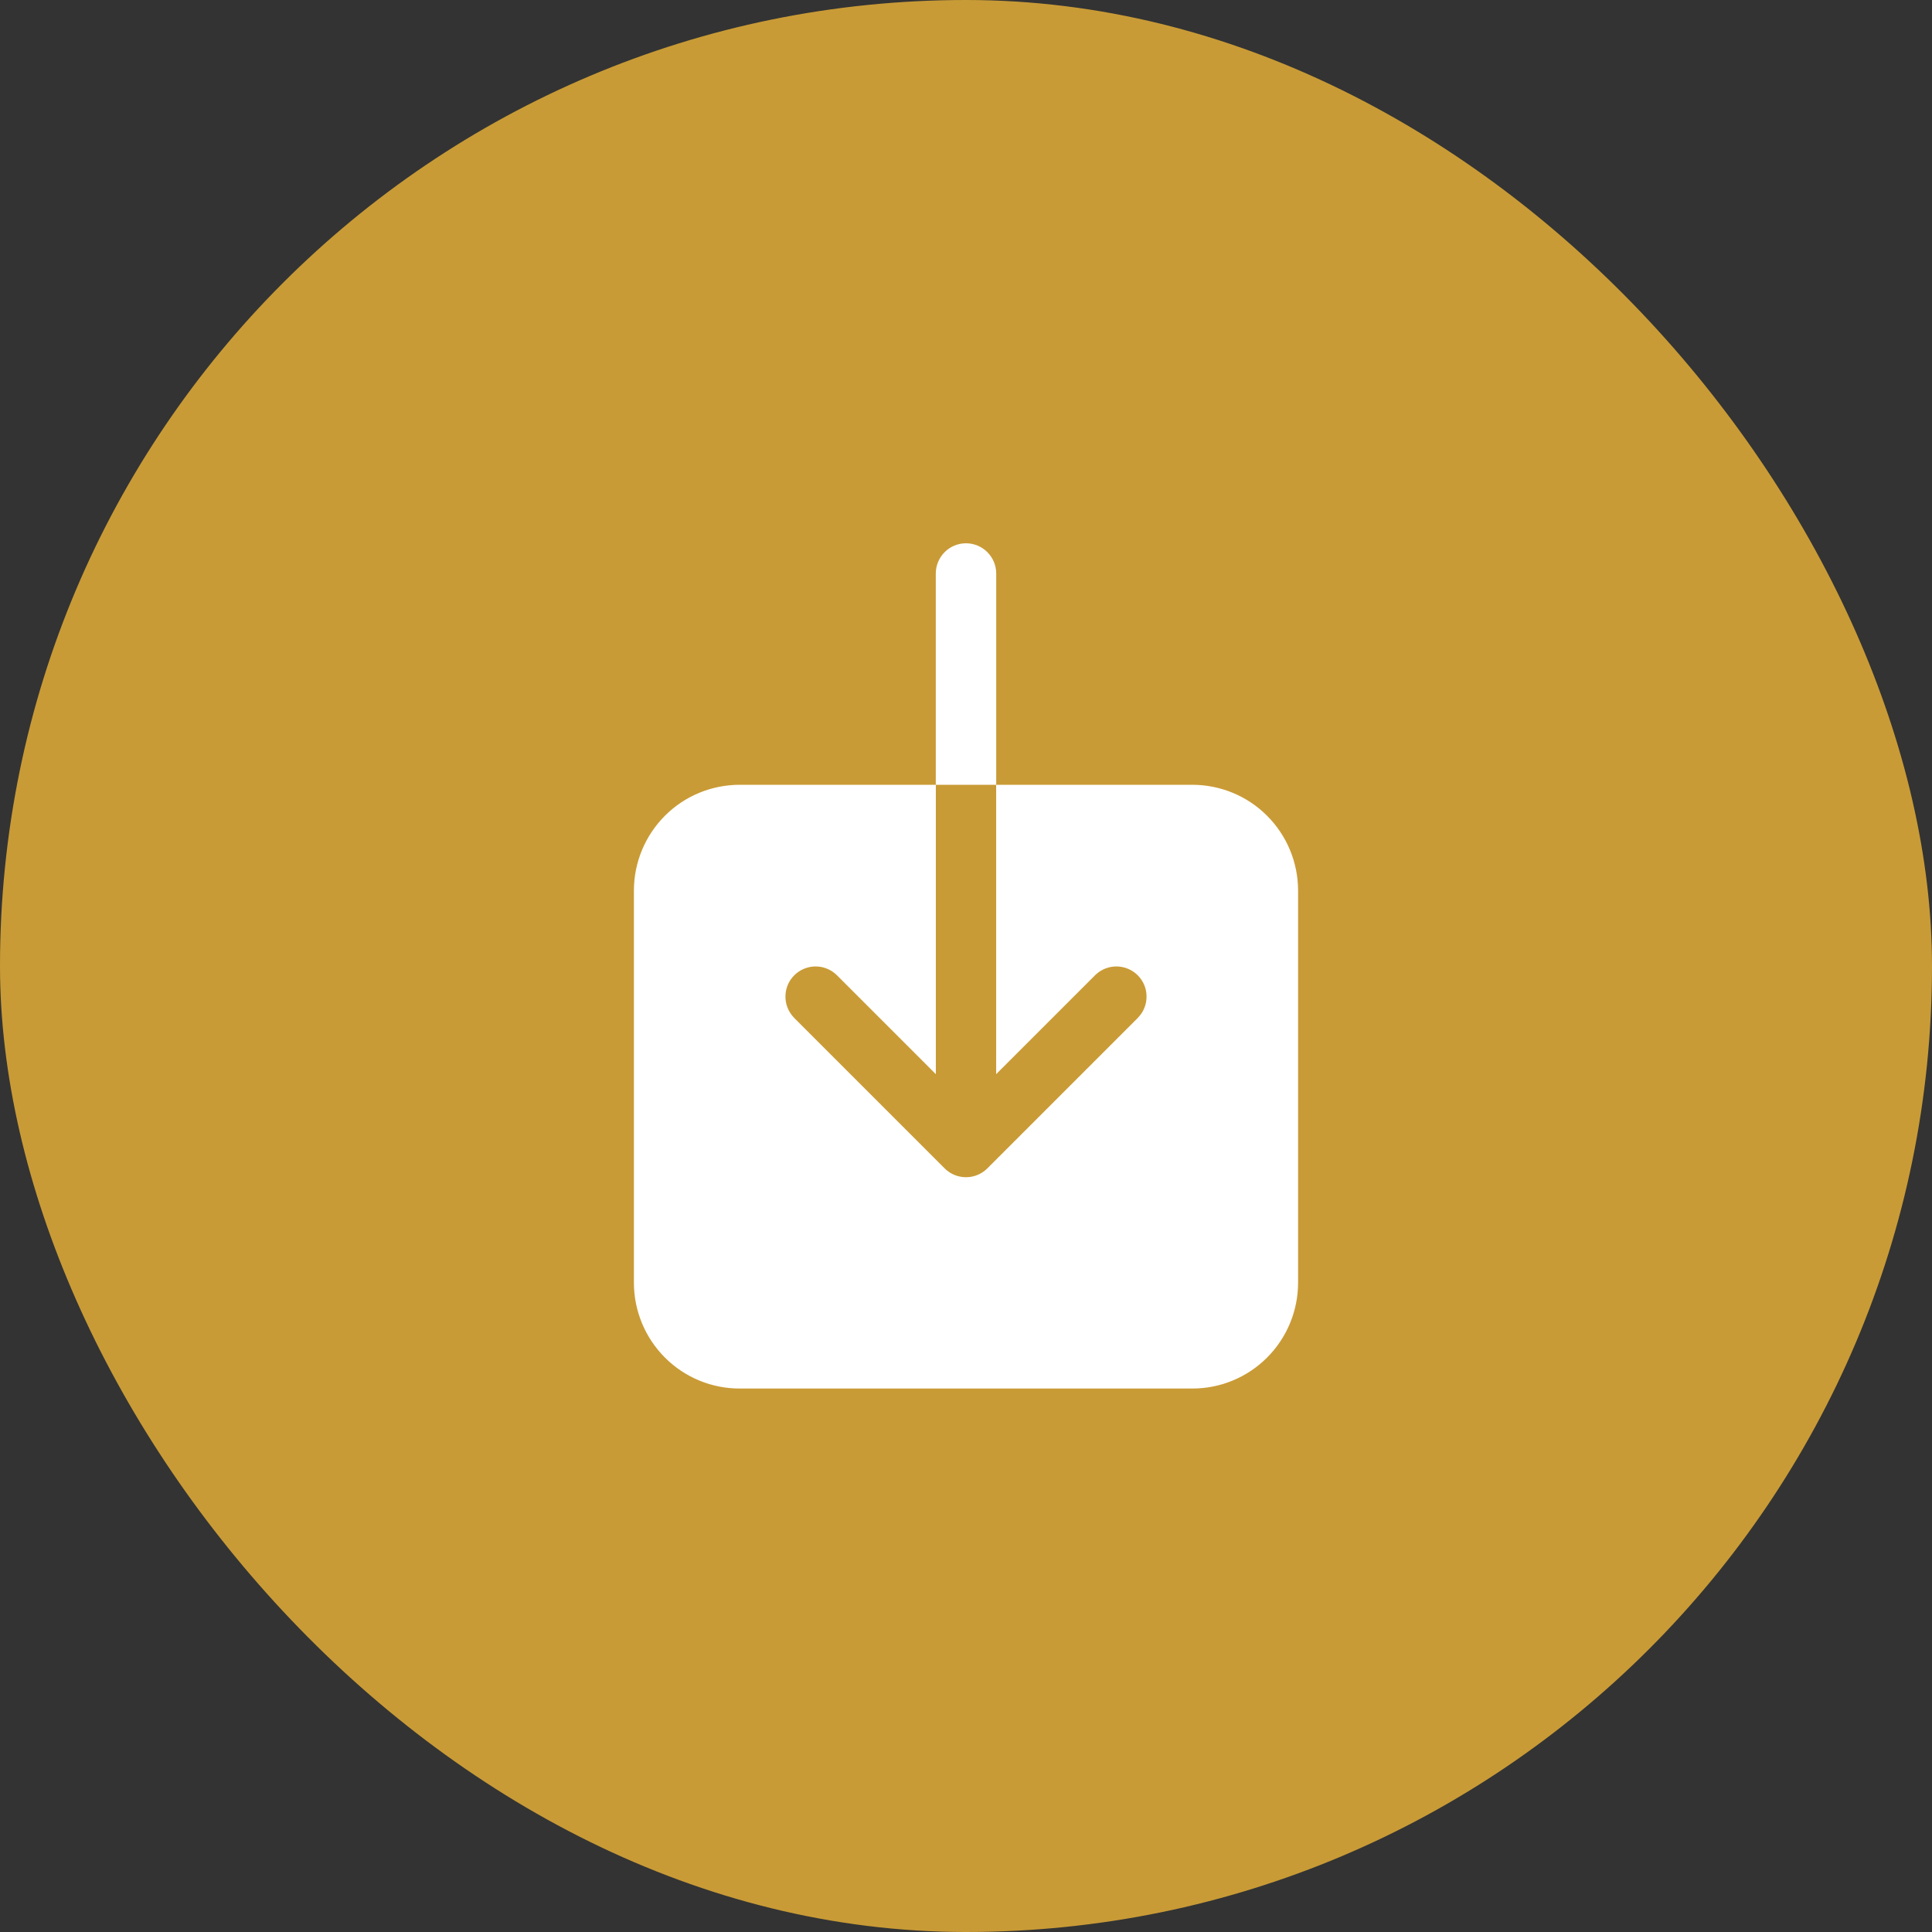 <svg width="32" height="32" viewBox="0 0 32 32" fill="none" xmlns="http://www.w3.org/2000/svg">
<rect x="0" y="0" width="32" height="32" fill="#333333" stroke="none"/>
<rect width="32" height="32" rx="16" fill="#C99B36"/>
<path d="M15.477 17.735L13.87 16.128L13.87 16.128L13.87 16.128C13.771 16.034 13.639 15.982 13.502 15.984C13.366 15.986 13.235 16.041 13.139 16.137C13.042 16.234 12.987 16.364 12.986 16.501C12.984 16.637 13.036 16.769 13.13 16.868L13.13 16.869L15.63 19.369L15.63 19.369C15.728 19.467 15.861 19.522 16 19.522C16.139 19.522 16.272 19.467 16.37 19.369L16.37 19.369L18.87 16.869L18.87 16.869L18.87 16.868C18.964 16.769 19.016 16.637 19.014 16.501C19.013 16.364 18.958 16.234 18.861 16.137C18.765 16.041 18.634 15.986 18.498 15.984C18.361 15.982 18.229 16.034 18.13 16.128L18.13 16.128L16.523 17.735V13.022H19.75C20.208 13.023 20.647 13.204 20.97 13.528C21.294 13.852 21.476 14.291 21.477 14.749V21.248C21.476 21.706 21.294 22.145 20.97 22.469C20.647 22.793 20.208 22.975 19.75 22.975H12.25C11.792 22.975 11.353 22.793 11.03 22.469C10.706 22.145 10.524 21.706 10.523 21.248L10.523 14.748C10.524 14.291 10.706 13.852 11.03 13.528C11.353 13.204 11.792 13.023 12.25 13.022H15.477V17.735ZM16.337 9.162C16.426 9.251 16.477 9.372 16.477 9.499V12.975H15.523V9.499C15.523 9.372 15.574 9.251 15.663 9.162C15.752 9.072 15.874 9.022 16 9.022C16.126 9.022 16.248 9.072 16.337 9.162Z" fill="white" stroke="white" stroke-width="0.047"/>
</svg>
